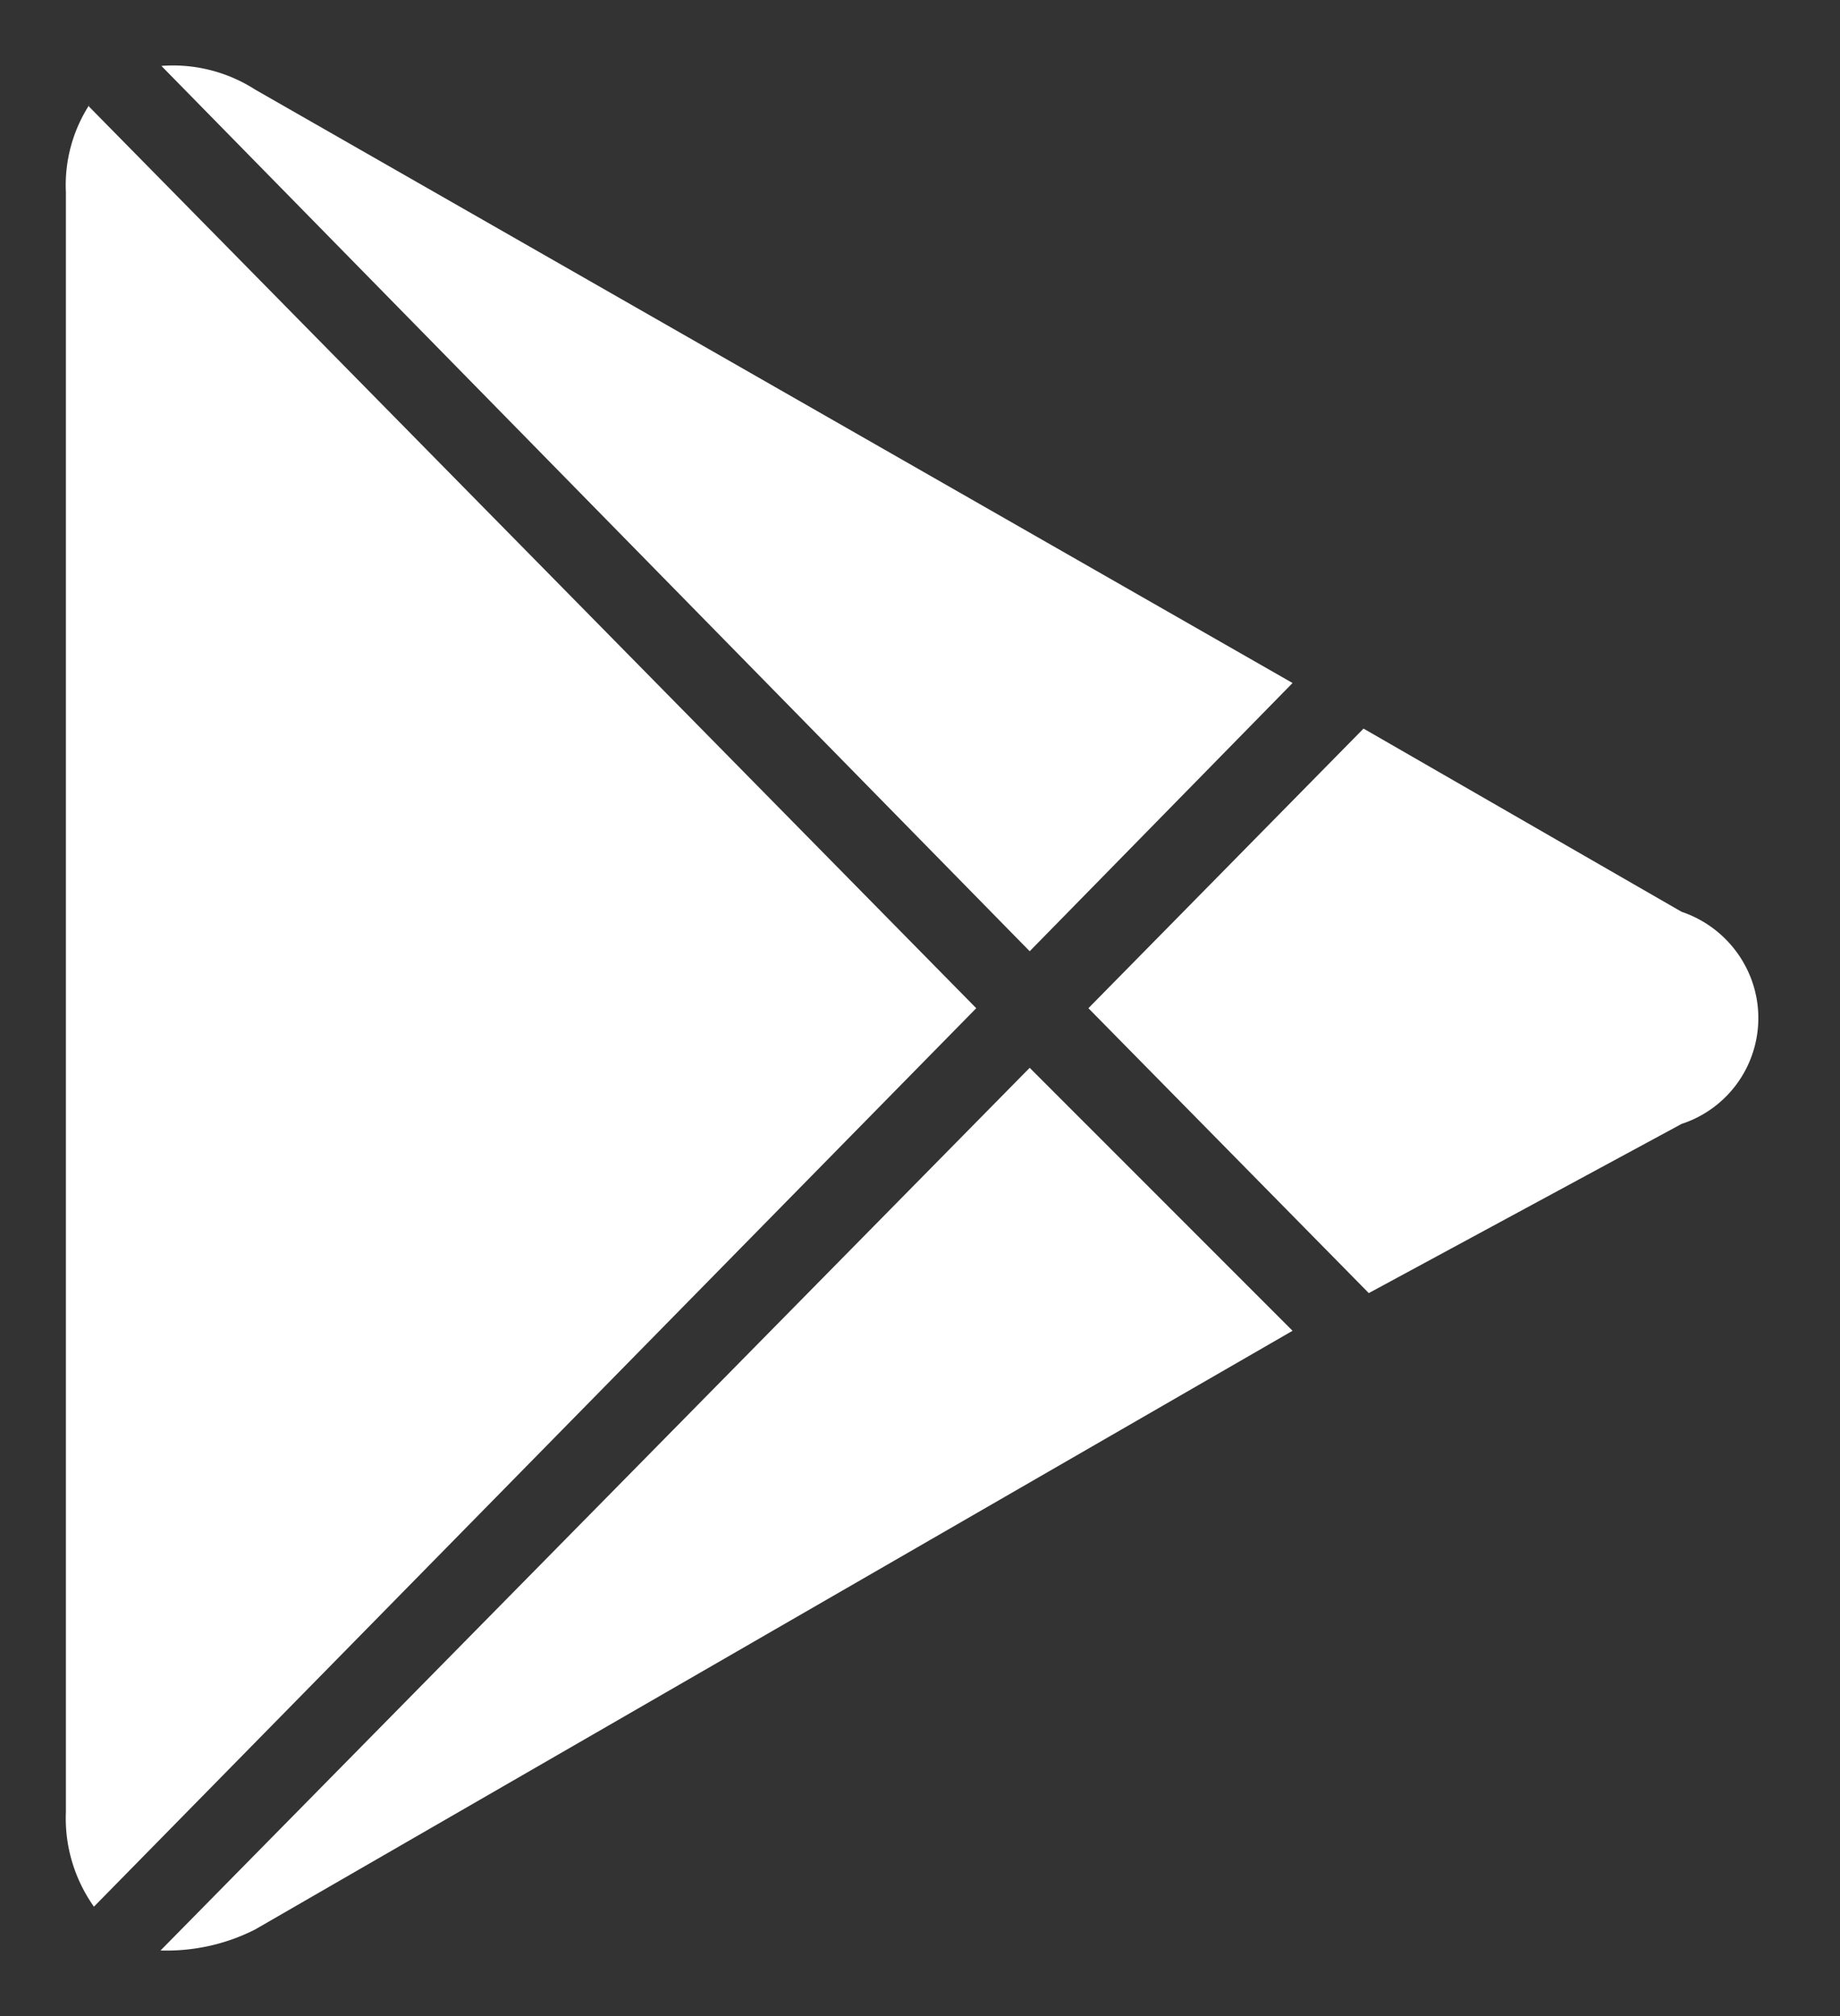 <svg xmlns="http://www.w3.org/2000/svg" width="21" height="23" viewBox="0 0 21 23"><rect x="0" y="0" width="21" height="23" fill="#333333" stroke="none"/><g><g><path fill="#fff" d="M14.752 15.182l-3-3-9.92 10.07c.374.011.746-.07 1.08-.24zm.81-6.87l-3.14 3.19 3.2 3.25 3.57-1.93a1.27 1.27 0 0 0 .8-1.64 1.29 1.29 0 0 0-.8-.78zm-3.81 2.54l3-3.06-11.84-6.77a1.734 1.734 0 0 0-1.07-.27zm-10.73-9.66a1.693 1.693 0 0 0-.27 1v18.48c-.016.386.097.765.32 1.08l10.07-10.25-10.13-10.29z"/></g></g></svg>